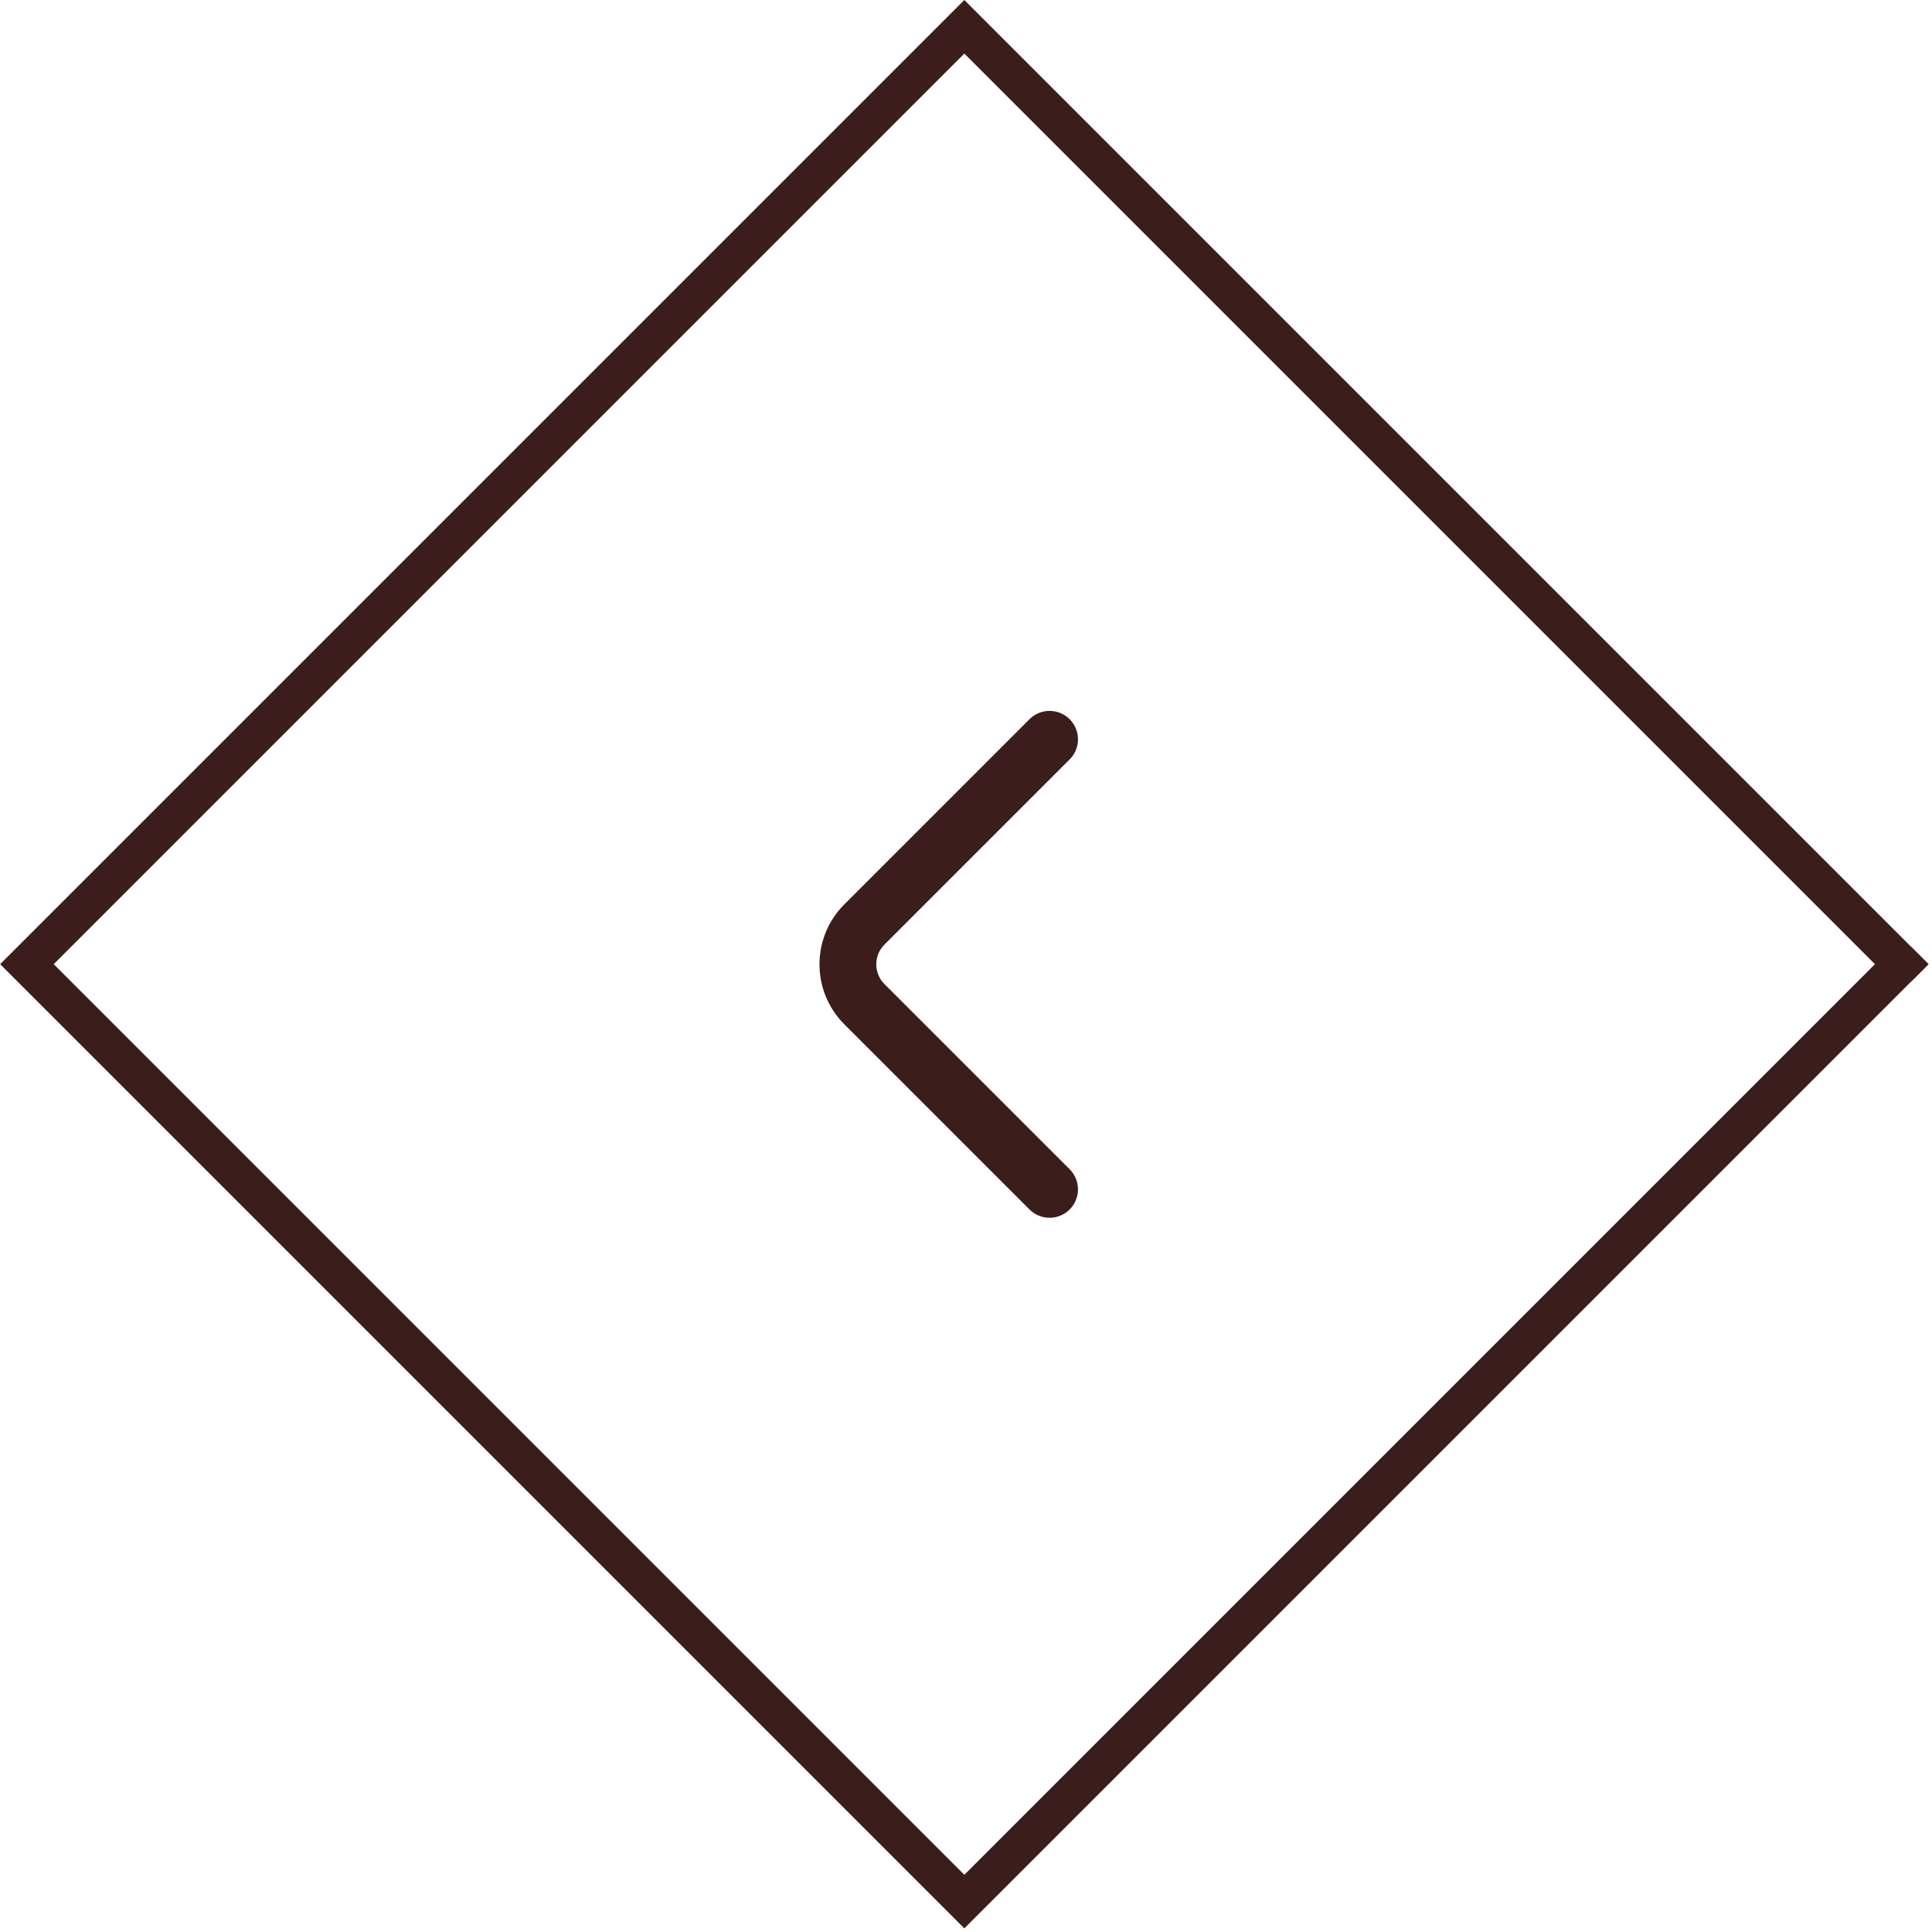 <svg width="51" height="51" viewBox="0 0 51 51" fill="none" xmlns="http://www.w3.org/2000/svg">
<g clip-path="url(#clip0_42_1128)">
<rect y="0.707" width="35" height="35" transform="matrix(-0.707 0.707 0.707 0.707 24.956 0.207)" stroke="#3B1E1C"/>
<rect width="36" height="36" transform="matrix(-0.707 0.707 0.707 0.707 75.456 0)" fill="#3B1E1C"/>
<path d="M27.706 31.396L22.816 26.506C22.238 25.928 22.238 24.983 22.816 24.406L27.706 19.516" stroke="#3B1E1C" stroke-width="1.5" stroke-miterlimit="10" stroke-linecap="round" stroke-linejoin="round"/>
</g>
<defs>
<clipPath id="clip0_42_1128">
<rect width="36" height="36" fill="white" transform="matrix(-0.707 0.707 0.707 0.707 25.456 0)"/>
</clipPath>
</defs>
</svg>
